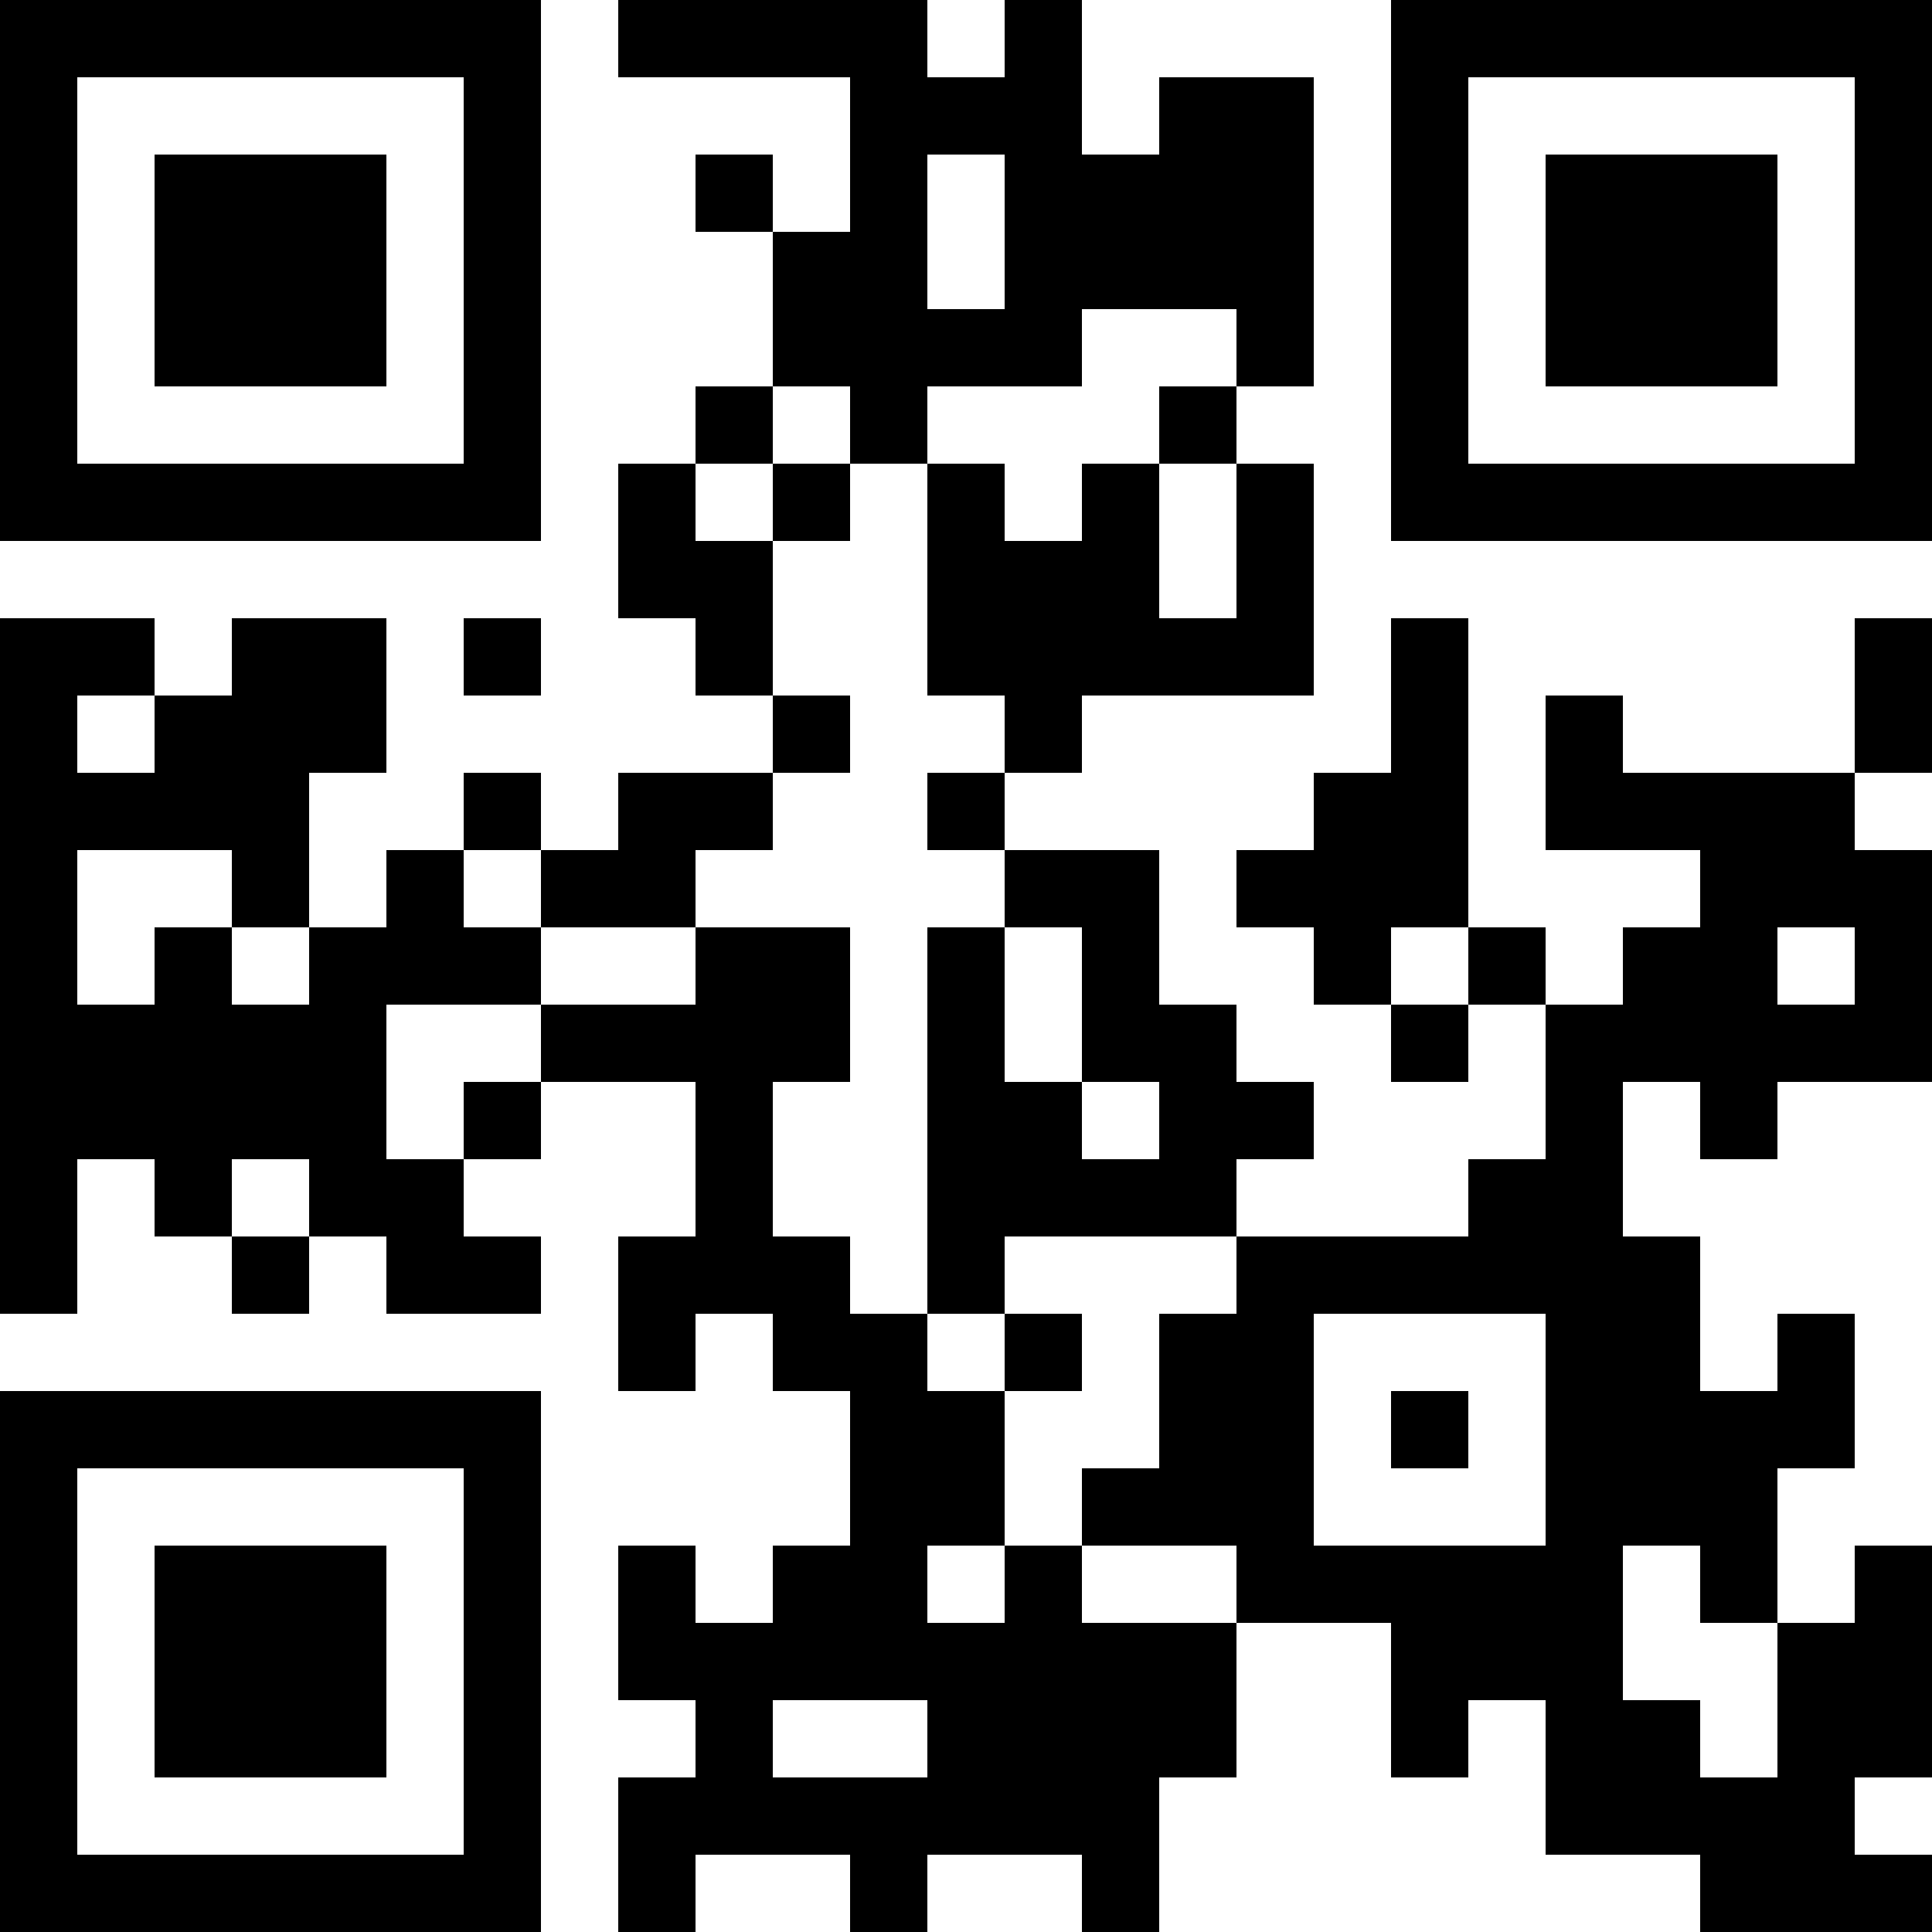 <?xml version="1.0" encoding="UTF-8"?>
<svg xmlns="http://www.w3.org/2000/svg" version="1.1" width="300" height="300" viewBox="0 0 300 300"><rect x="0" y="0" width="300" height="300" fill="#ffffff"/><g transform="scale(12)"><g transform="translate(0,0)"><path fill-rule="evenodd" d="M8 0L8 1L11 1L11 3L10 3L10 2L9 2L9 3L10 3L10 5L9 5L9 6L8 6L8 8L9 8L9 9L10 9L10 10L8 10L8 11L7 11L7 10L6 10L6 11L5 11L5 12L4 12L4 10L5 10L5 8L3 8L3 9L2 9L2 8L0 8L0 17L1 17L1 15L2 15L2 16L3 16L3 17L4 17L4 16L5 16L5 17L7 17L7 16L6 16L6 15L7 15L7 14L9 14L9 16L8 16L8 18L9 18L9 17L10 17L10 18L11 18L11 20L10 20L10 21L9 21L9 20L8 20L8 22L9 22L9 23L8 23L8 25L9 25L9 24L11 24L11 25L12 25L12 24L14 24L14 25L15 25L15 23L16 23L16 21L18 21L18 23L19 23L19 22L20 22L20 24L22 24L22 25L25 25L25 24L24 24L24 23L25 23L25 20L24 20L24 21L23 21L23 19L24 19L24 17L23 17L23 18L22 18L22 16L21 16L21 14L22 14L22 15L23 15L23 14L25 14L25 11L24 11L24 10L25 10L25 8L24 8L24 10L21 10L21 9L20 9L20 11L22 11L22 12L21 12L21 13L20 13L20 12L19 12L19 8L18 8L18 10L17 10L17 11L16 11L16 12L17 12L17 13L18 13L18 14L19 14L19 13L20 13L20 15L19 15L19 16L16 16L16 15L17 15L17 14L16 14L16 13L15 13L15 11L13 11L13 10L14 10L14 9L17 9L17 6L16 6L16 5L17 5L17 1L15 1L15 2L14 2L14 0L13 0L13 1L12 1L12 0ZM12 2L12 4L13 4L13 2ZM14 4L14 5L12 5L12 6L11 6L11 5L10 5L10 6L9 6L9 7L10 7L10 9L11 9L11 10L10 10L10 11L9 11L9 12L7 12L7 11L6 11L6 12L7 12L7 13L5 13L5 15L6 15L6 14L7 14L7 13L9 13L9 12L11 12L11 14L10 14L10 16L11 16L11 17L12 17L12 18L13 18L13 20L12 20L12 21L13 21L13 20L14 20L14 21L16 21L16 20L14 20L14 19L15 19L15 17L16 17L16 16L13 16L13 17L12 17L12 12L13 12L13 14L14 14L14 15L15 15L15 14L14 14L14 12L13 12L13 11L12 11L12 10L13 10L13 9L12 9L12 6L13 6L13 7L14 7L14 6L15 6L15 8L16 8L16 6L15 6L15 5L16 5L16 4ZM10 6L10 7L11 7L11 6ZM6 8L6 9L7 9L7 8ZM1 9L1 10L2 10L2 9ZM1 11L1 13L2 13L2 12L3 12L3 13L4 13L4 12L3 12L3 11ZM18 12L18 13L19 13L19 12ZM23 12L23 13L24 13L24 12ZM3 15L3 16L4 16L4 15ZM13 17L13 18L14 18L14 17ZM17 17L17 20L20 20L20 17ZM18 18L18 19L19 19L19 18ZM21 20L21 22L22 22L22 23L23 23L23 21L22 21L22 20ZM10 22L10 23L12 23L12 22ZM0 0L0 7L7 7L7 0ZM1 1L1 6L6 6L6 1ZM2 2L2 5L5 5L5 2ZM18 0L18 7L25 7L25 0ZM19 1L19 6L24 6L24 1ZM20 2L20 5L23 5L23 2ZM0 18L0 25L7 25L7 18ZM1 19L1 24L6 24L6 19ZM2 20L2 23L5 23L5 20Z" fill="#000000"/></g></g></svg>
